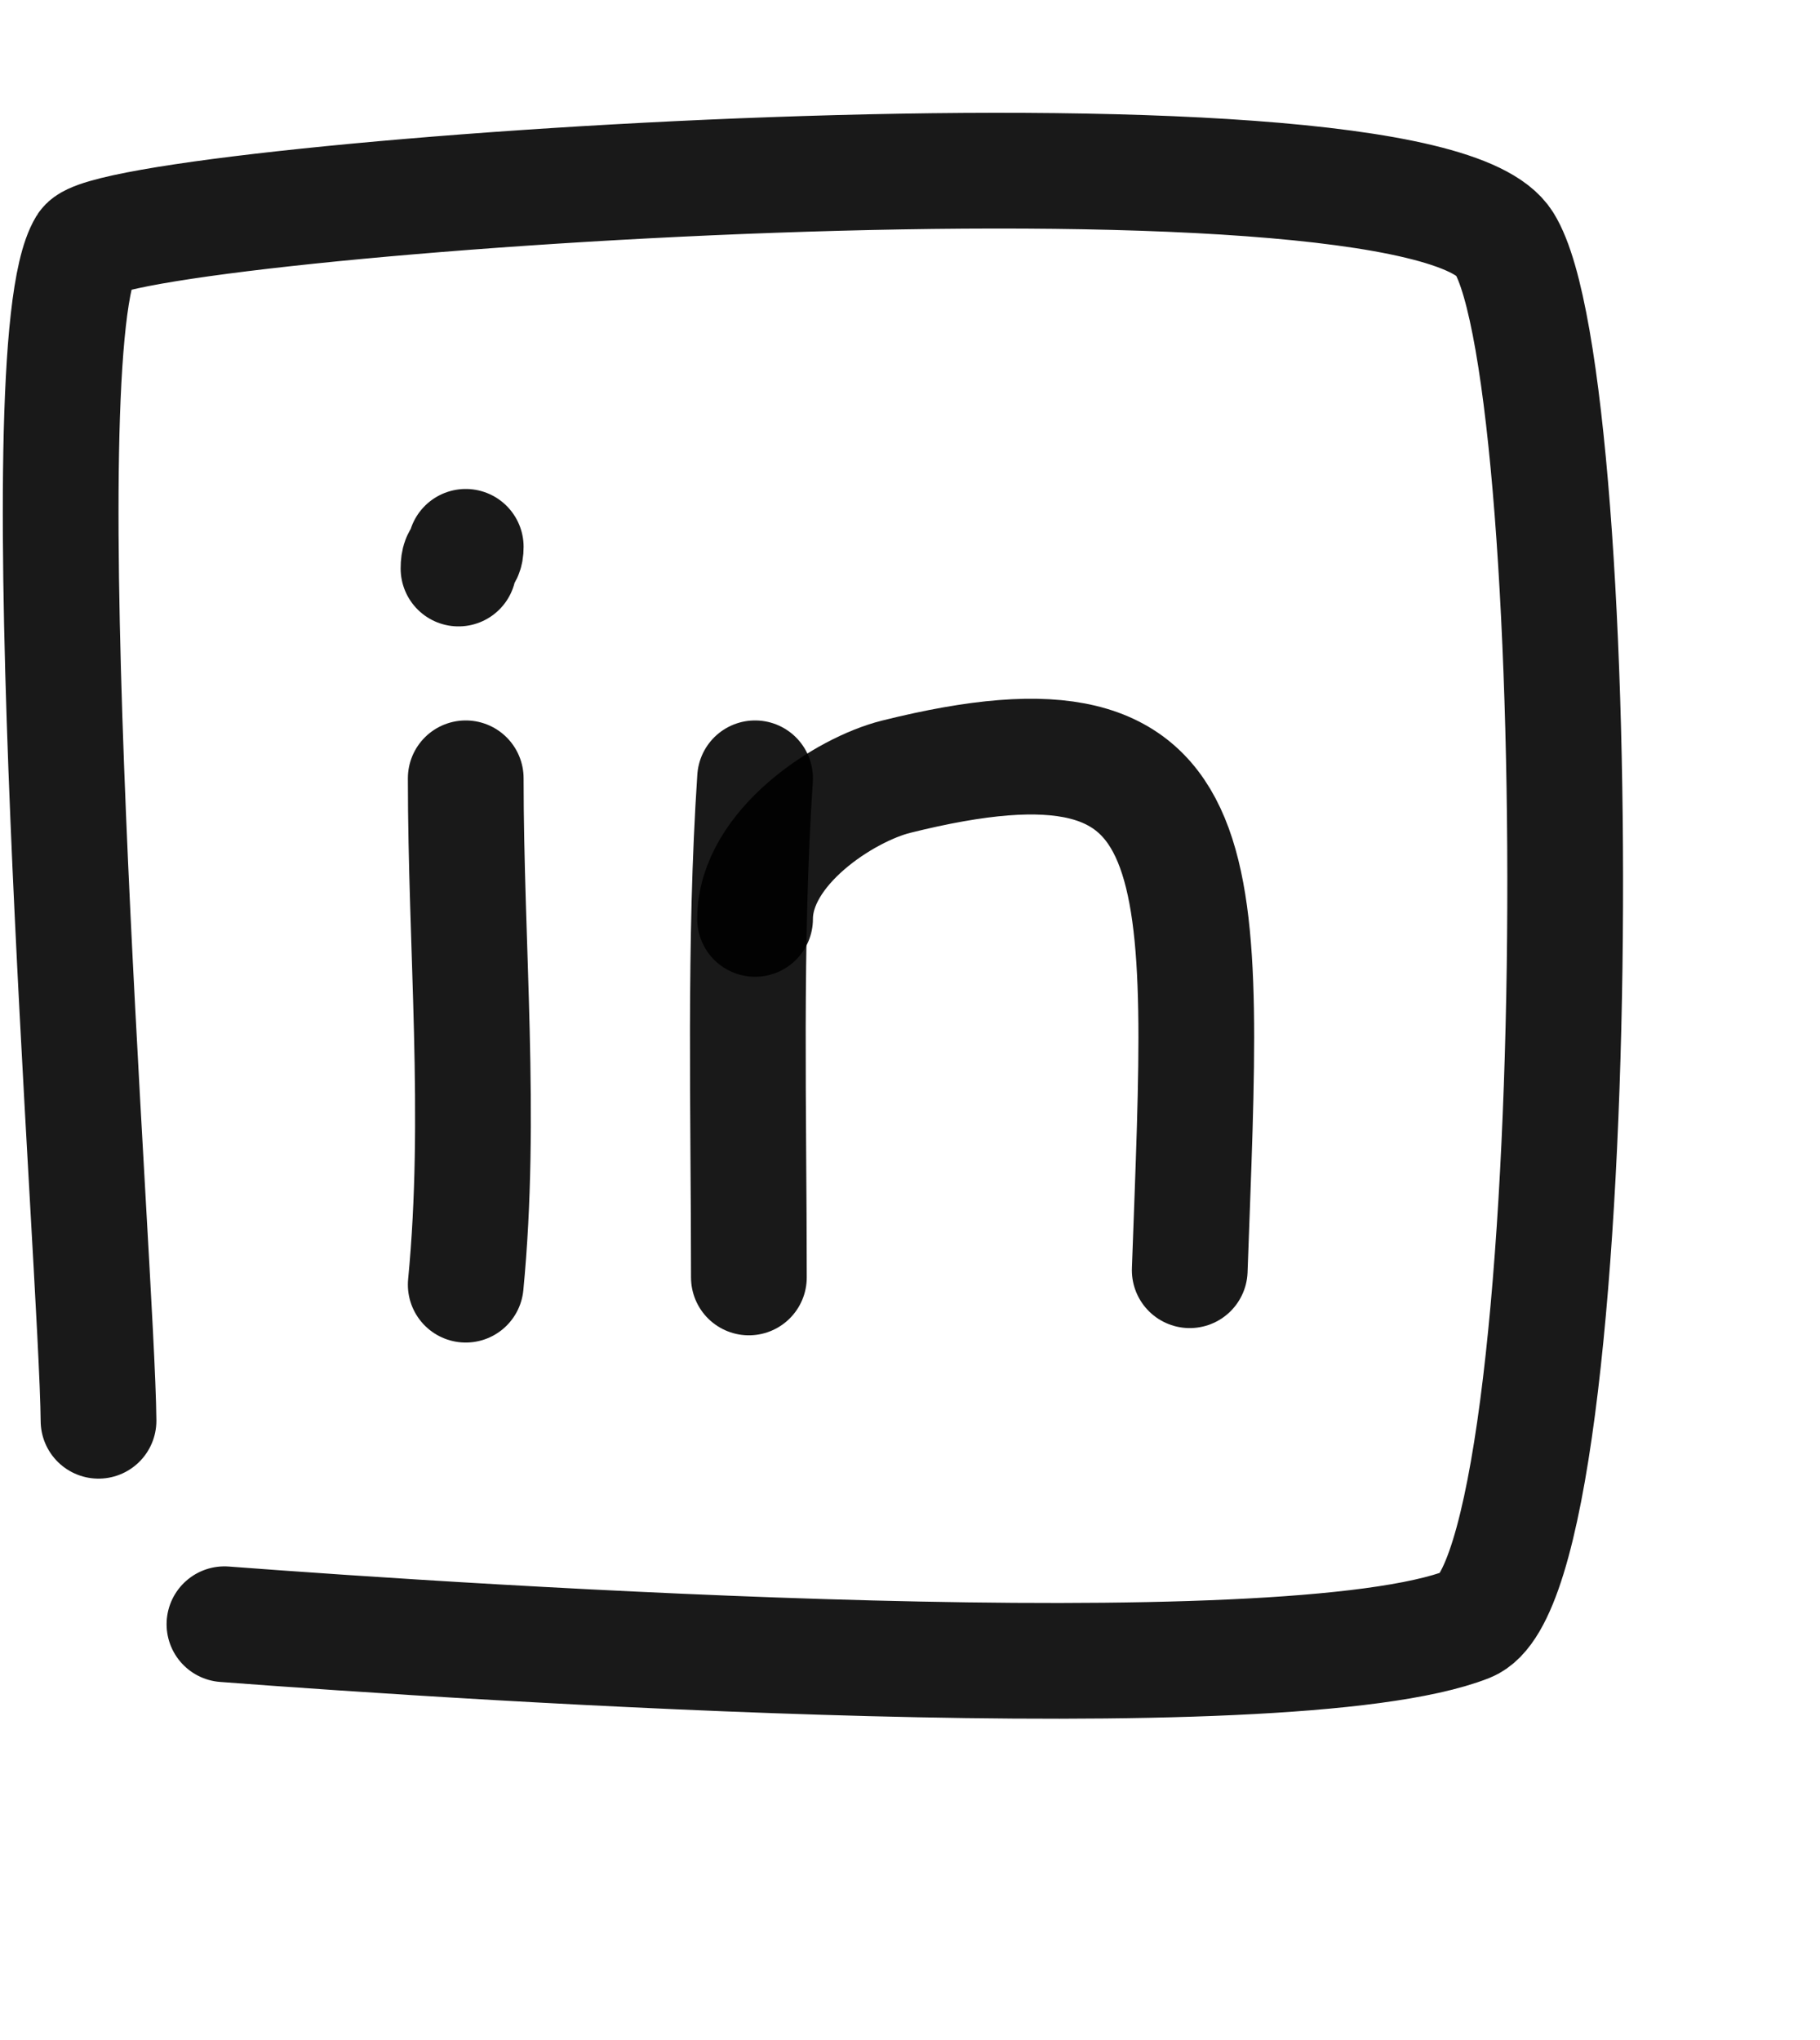 <svg width="91" height="102" viewBox="0 0 150 150" fill="none" xmlns="http://www.w3.org/2000/svg"><path d="M8.12 108.022C8.019 95.76 1.901 19.73 7.076 11.214C9.443 7.318 116.837 -0.444 123.973 10.975C131.109 22.393 131.109 120.808 120.98 124.79C105.887 130.723 38.984 126.346 18.499 124.79" stroke="black" stroke-opacity="0.9" stroke-width="9.538" stroke-linecap="round" stroke-linejoin="round"/>
<path d="M38.385 96.807C39.726 82.904 38.385 69.004 38.385 55.076" stroke="black" stroke-opacity="0.9" stroke-width="9.538" stroke-linecap="round" stroke-linejoin="round"/>
<path d="M37.789 37.788C37.789 36.423 38.385 37.134 38.385 36" stroke="black" stroke-opacity="0.9" stroke-width="9.538" stroke-linecap="round" stroke-linejoin="round"/>
<path d="M62.231 55.076C61.323 68.714 61.721 82.508 61.721 96.211" stroke="black" stroke-opacity="0.9" stroke-width="9.538" stroke-linecap="round" stroke-linejoin="round"/>
<path d="M62.231 66.663C62.231 60.763 69.646 55.994 73.858 54.944C100.876 48.211 99.248 62.056 98.055 95.615" stroke="black" stroke-opacity="0.9" stroke-width="9.538" stroke-linecap="round" stroke-linejoin="round"/>
</svg>
